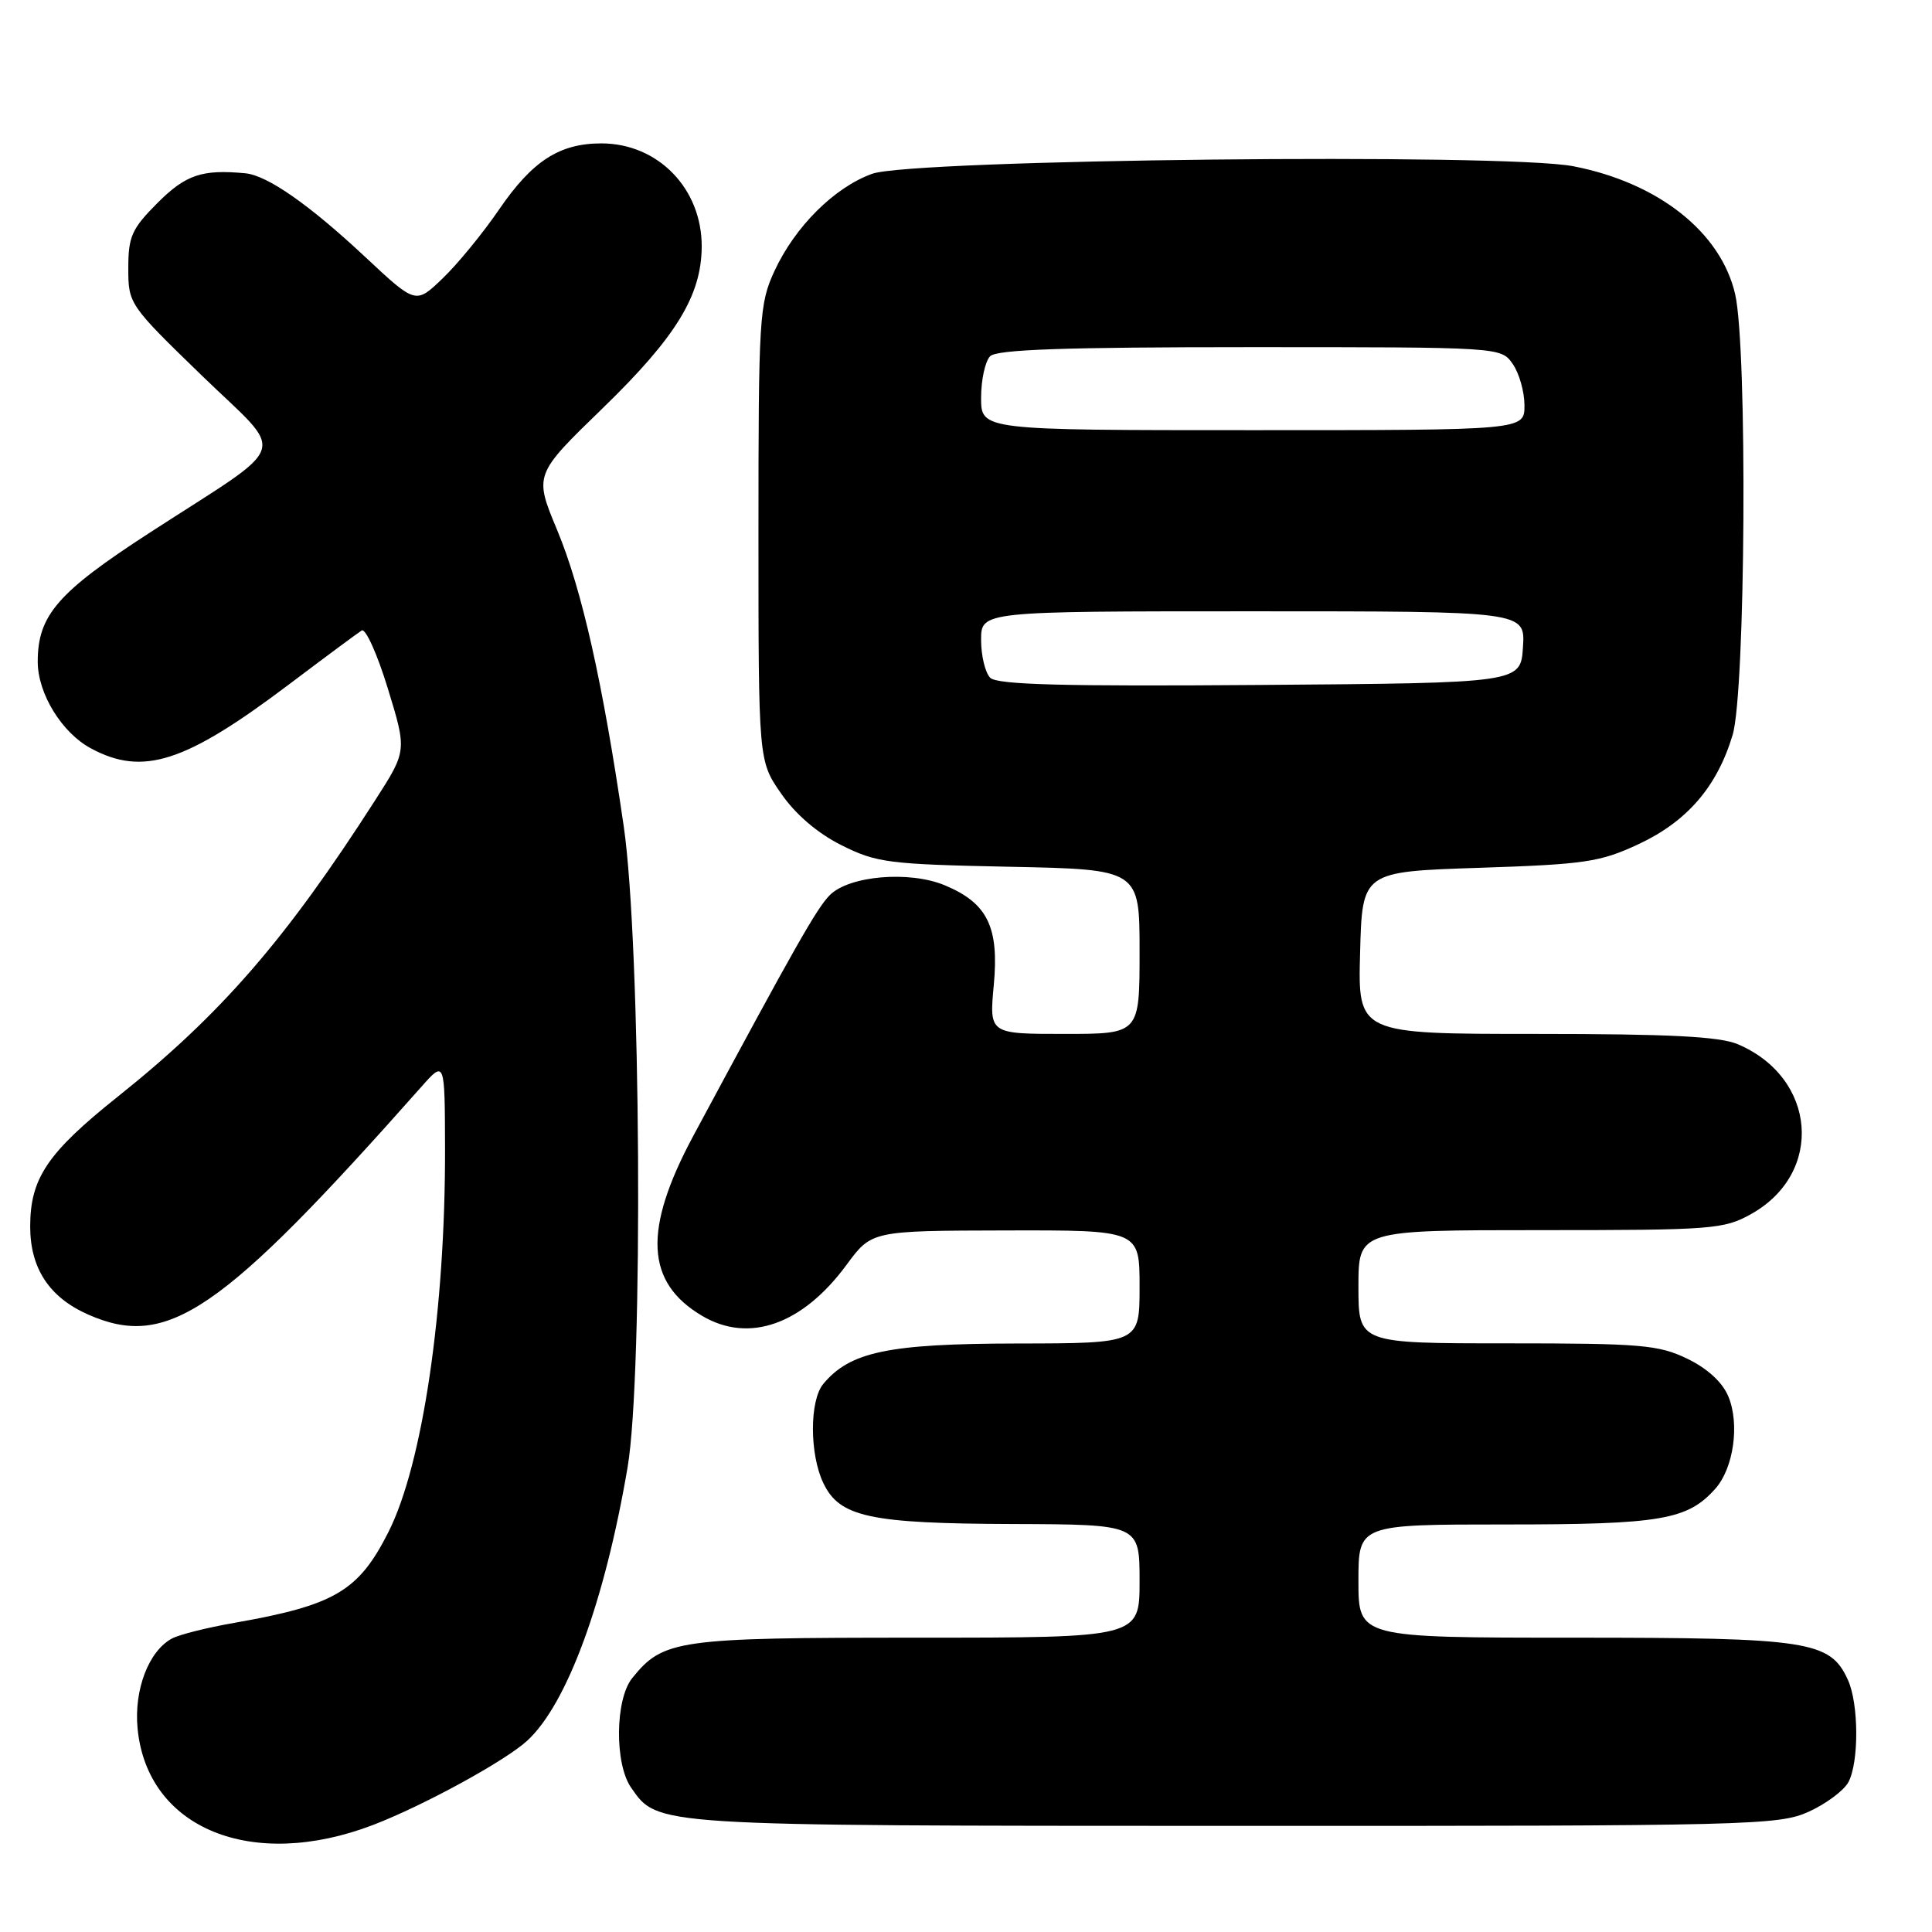 <?xml version="1.0" encoding="UTF-8" standalone="no"?>
<!DOCTYPE svg PUBLIC "-//W3C//DTD SVG 1.1//EN" "http://www.w3.org/Graphics/SVG/1.1/DTD/svg11.dtd" >
<svg xmlns="http://www.w3.org/2000/svg" xmlns:xlink="http://www.w3.org/1999/xlink" version="1.1" viewBox="0 0 256 256">
 <g >
 <path fill="currentColor"
d=" M 49.50 241.79 C 56.15 239.23 66.93 233.34 69.85 230.66 C 75.14 225.81 80.14 212.18 83.16 194.42 C 85.26 182.02 84.92 125.06 82.65 109.50 C 79.86 90.38 77.10 78.10 73.82 70.22 C 70.77 62.90 70.77 62.90 79.89 54.06 C 89.58 44.65 92.94 39.17 92.98 32.70 C 93.02 25.01 87.21 19.01 79.70 19.00 C 74.13 19.00 70.55 21.31 66.13 27.76 C 63.97 30.92 60.60 35.03 58.64 36.90 C 55.09 40.31 55.09 40.31 48.47 34.12 C 40.98 27.11 35.43 23.24 32.50 22.96 C 26.78 22.42 24.62 23.14 20.88 26.88 C 17.46 30.31 17.00 31.33 17.00 35.54 C 17.00 40.27 17.10 40.41 26.72 49.74 C 38.04 60.71 38.84 58.27 19.83 70.59 C 7.65 78.48 5.00 81.53 5.00 87.67 C 5.00 91.90 8.19 97.10 12.06 99.17 C 18.95 102.87 24.54 101.06 38.25 90.72 C 43.06 87.09 47.42 83.86 47.93 83.54 C 48.44 83.23 50.00 86.68 51.39 91.23 C 53.92 99.48 53.92 99.48 49.74 105.99 C 37.84 124.55 29.27 134.41 15.62 145.30 C 6.28 152.75 4.00 156.13 4.00 162.52 C 4.00 168.06 6.53 171.91 11.67 174.18 C 22.19 178.83 29.23 174.02 55.84 144.00 C 58.94 140.50 58.94 140.50 58.97 152.14 C 59.02 173.56 56.00 194.04 51.47 203.00 C 47.51 210.85 44.35 212.70 31.03 215.04 C 27.47 215.66 23.76 216.59 22.79 217.11 C 19.70 218.77 17.74 223.90 18.23 229.04 C 19.51 242.31 33.41 247.98 49.50 241.79 Z  M 239.67 240.06 C 241.96 239.02 244.32 237.26 244.92 236.15 C 246.34 233.50 246.30 225.76 244.86 222.60 C 242.51 217.43 239.72 217.00 208.60 217.00 C 180.00 217.00 180.00 217.00 180.00 209.50 C 180.00 202.00 180.00 202.00 199.53 202.00 C 220.07 202.00 223.61 201.40 227.29 197.26 C 229.71 194.55 230.54 188.71 229.02 185.05 C 228.24 183.16 226.26 181.34 223.58 180.04 C 219.78 178.20 217.45 178.00 199.68 178.00 C 180.00 178.00 180.00 178.00 180.00 170.50 C 180.00 163.00 180.00 163.00 204.11 163.00 C 226.98 163.00 228.43 162.89 232.08 160.84 C 241.72 155.41 240.72 142.82 230.28 138.37 C 227.86 137.34 221.23 137.00 203.50 137.00 C 179.93 137.00 179.93 137.00 180.22 126.25 C 180.50 115.50 180.50 115.50 196.00 114.99 C 210.03 114.53 212.03 114.23 217.11 111.86 C 223.55 108.85 227.52 104.25 229.58 97.39 C 231.30 91.70 231.56 46.16 229.92 39.00 C 228.04 30.78 219.75 24.22 208.48 22.03 C 199.40 20.26 120.87 21.11 115.56 23.03 C 110.55 24.84 105.35 30.02 102.62 35.91 C 100.61 40.27 100.50 42.03 100.50 70.66 C 100.50 100.83 100.50 100.83 103.51 105.16 C 105.41 107.91 108.34 110.42 111.51 112.00 C 116.15 114.32 117.72 114.52 133.75 114.85 C 151.00 115.20 151.00 115.20 151.00 126.10 C 151.00 137.00 151.00 137.00 141.04 137.00 C 131.08 137.00 131.08 137.00 131.68 130.54 C 132.40 122.83 130.85 119.67 125.20 117.31 C 120.51 115.35 112.52 116.03 109.95 118.61 C 108.22 120.35 105.38 125.37 91.87 150.50 C 85.19 162.95 85.53 169.93 93.04 174.36 C 99.24 178.03 106.34 175.52 112.17 167.60 C 115.50 163.08 115.50 163.08 133.25 163.04 C 151.00 163.00 151.00 163.00 151.00 170.50 C 151.00 178.00 151.00 178.00 134.75 178.02 C 117.70 178.05 112.63 179.11 109.08 183.39 C 107.26 185.60 107.26 192.69 109.10 196.52 C 111.25 201.02 115.23 201.88 134.25 201.94 C 151.00 202.00 151.00 202.00 151.00 209.50 C 151.00 217.00 151.00 217.00 121.45 217.00 C 89.74 217.00 87.88 217.26 83.77 222.36 C 81.50 225.18 81.42 233.72 83.63 236.88 C 87.20 241.98 86.28 241.92 163.50 241.94 C 232.03 241.96 235.70 241.86 239.67 240.06 Z  M 131.21 89.81 C 130.55 89.15 130.00 86.89 130.00 84.80 C 130.00 81.00 130.00 81.00 166.05 81.00 C 202.11 81.00 202.11 81.00 201.80 85.75 C 201.50 90.50 201.50 90.50 166.96 90.76 C 140.94 90.96 132.13 90.73 131.21 89.81 Z  M 130.00 52.70 C 130.00 50.34 130.54 47.86 131.20 47.20 C 132.09 46.31 141.12 46.00 165.64 46.00 C 198.86 46.00 198.89 46.00 200.44 48.22 C 201.30 49.44 202.00 51.92 202.00 53.72 C 202.00 57.00 202.00 57.00 166.00 57.00 C 130.00 57.00 130.00 57.00 130.00 52.70 Z "/>
</g>
</svg>
